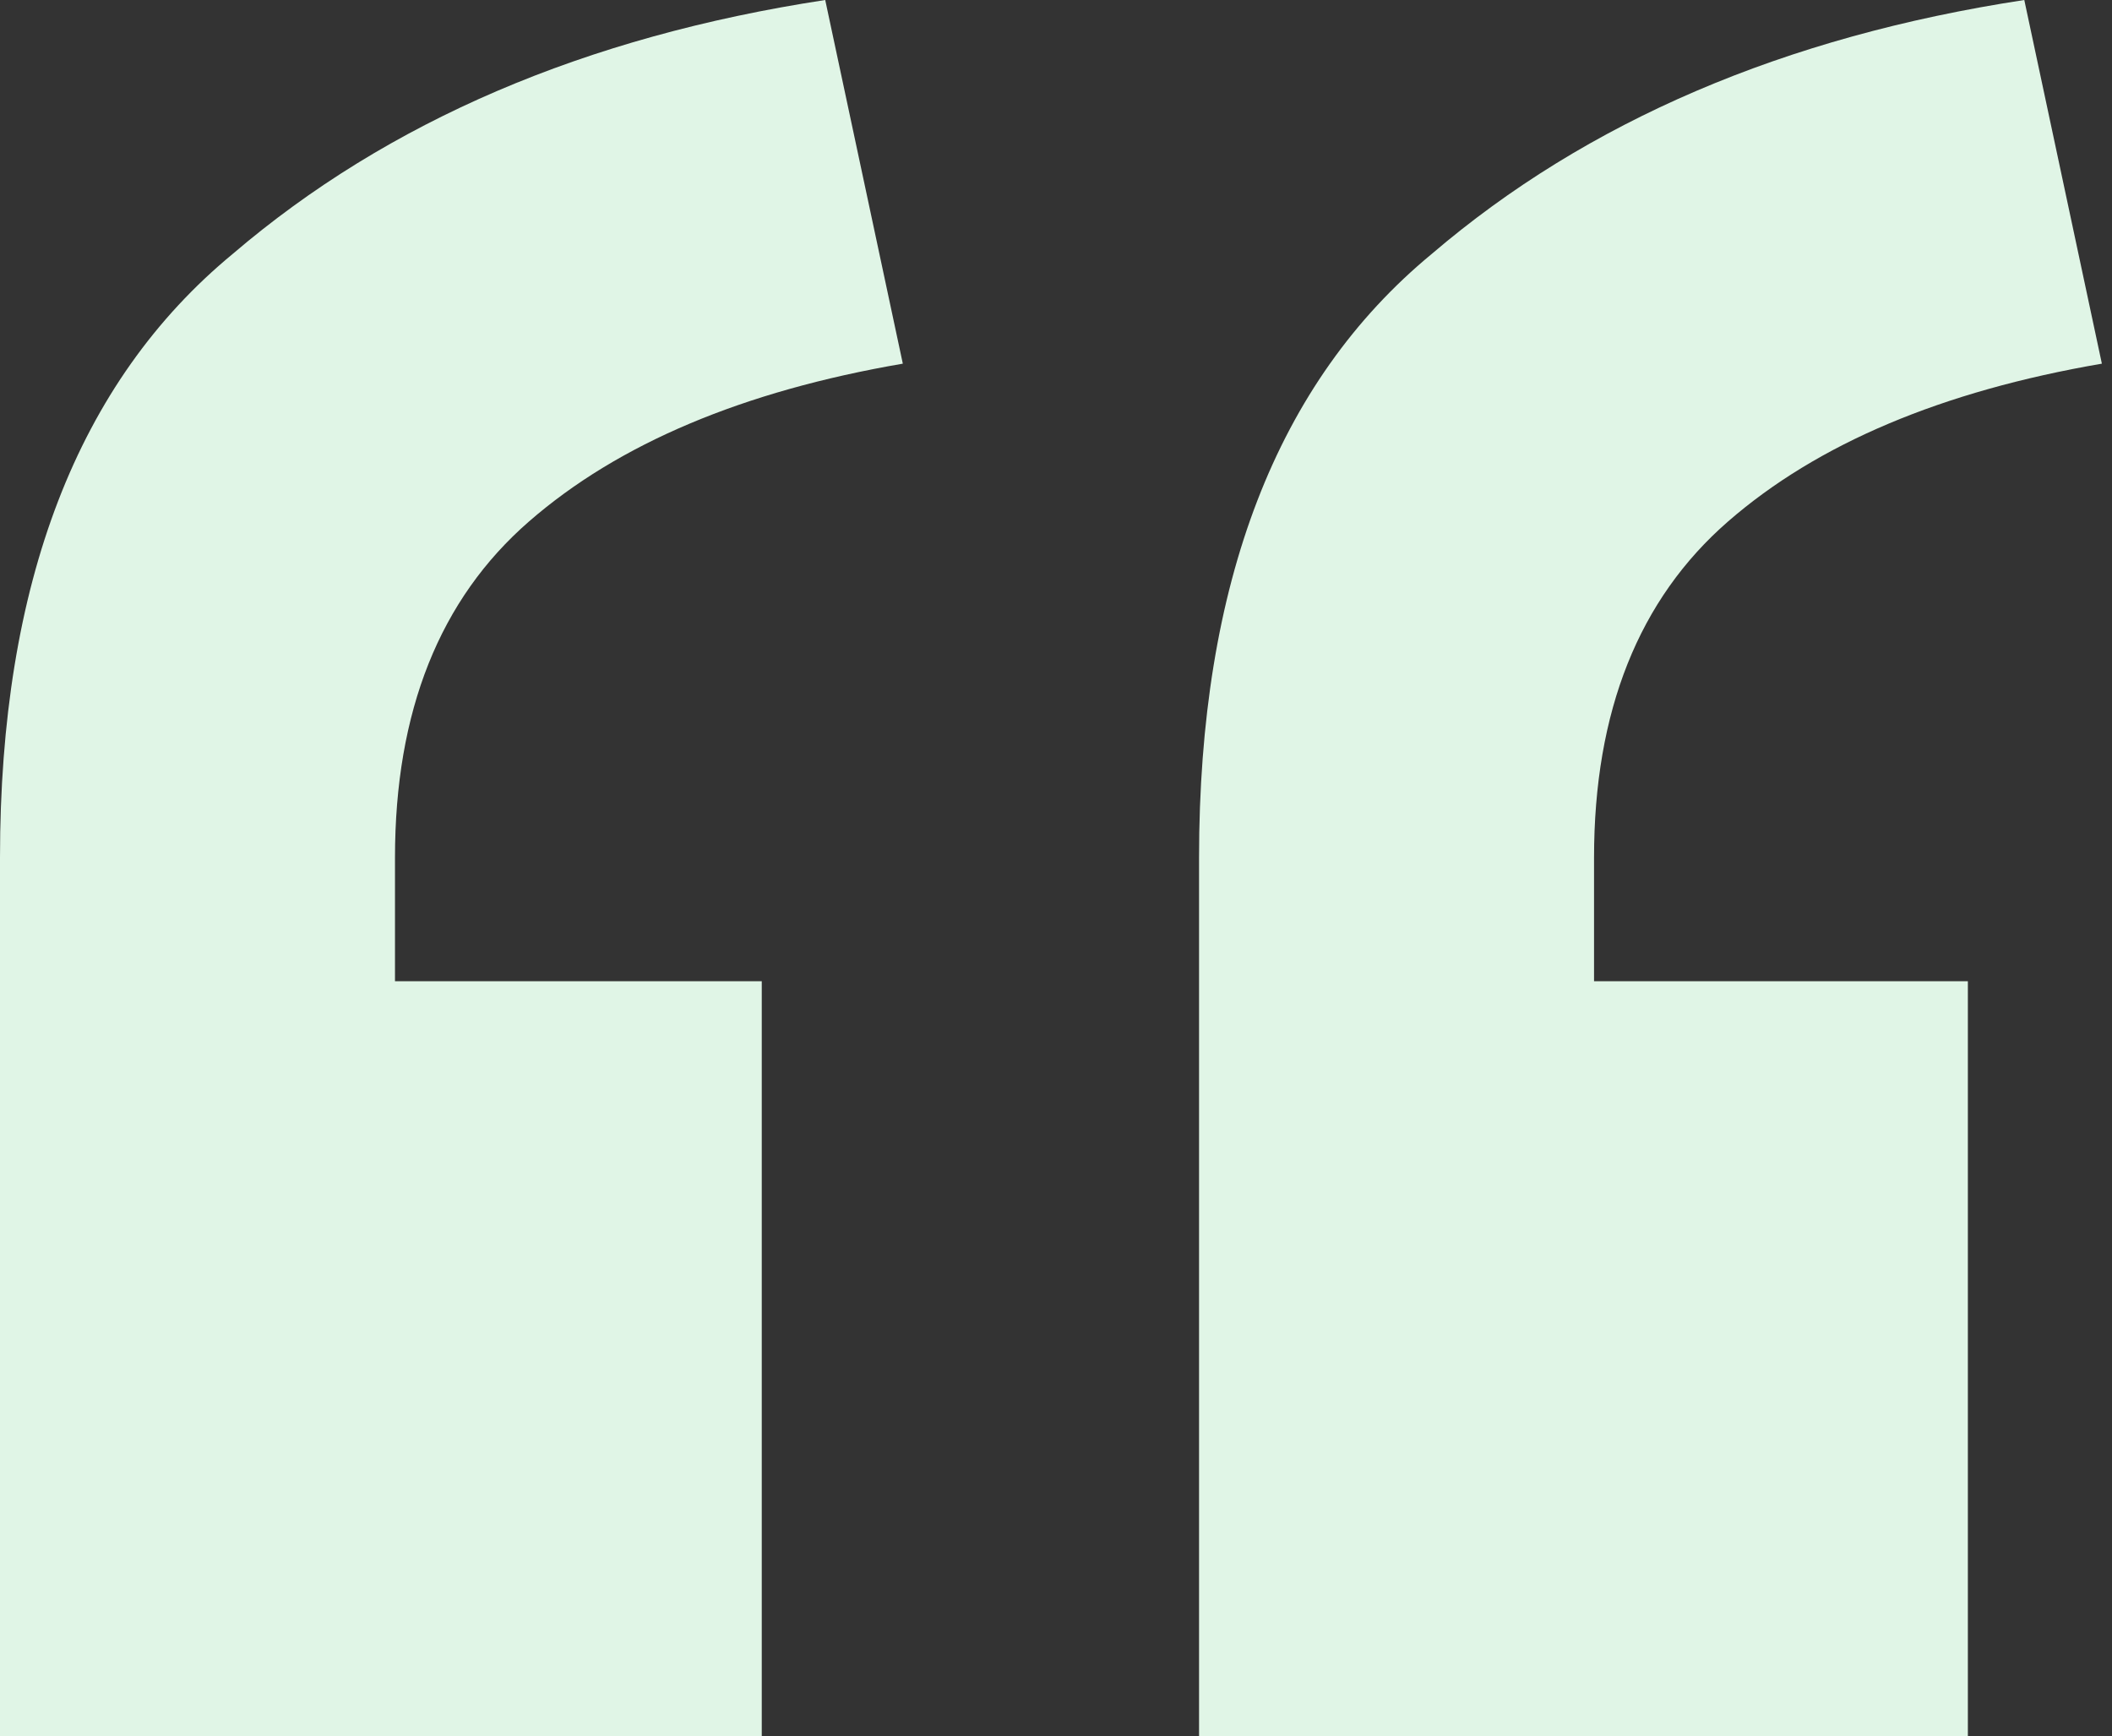 <svg width="191" height="157" viewBox="0 0 191 157" fill="none" xmlns="http://www.w3.org/2000/svg">
<rect x="0" y="0" width="191" height="157" fill="#333333" stroke="none"/>
<path d="M177.965 88.739V157H108.437V77.569C108.437 52.747 115.454 34.544 129.487 22.96C143.52 10.963 161.38 3.31 183.068 0L190.084 32.889C175.626 35.371 164.357 40.129 156.277 47.162C148.198 54.195 144.158 64.331 144.158 77.569V88.739H177.965ZM68.89 88.739V157H0V77.569C0 52.747 7.017 34.544 21.05 22.96C35.083 10.963 52.943 3.31 74.63 0L81.647 32.889C67.189 35.371 55.92 40.129 47.84 47.162C39.76 54.195 35.721 64.331 35.721 77.569V88.739H68.89Z" fill="#E0F5E6"/>
</svg>
